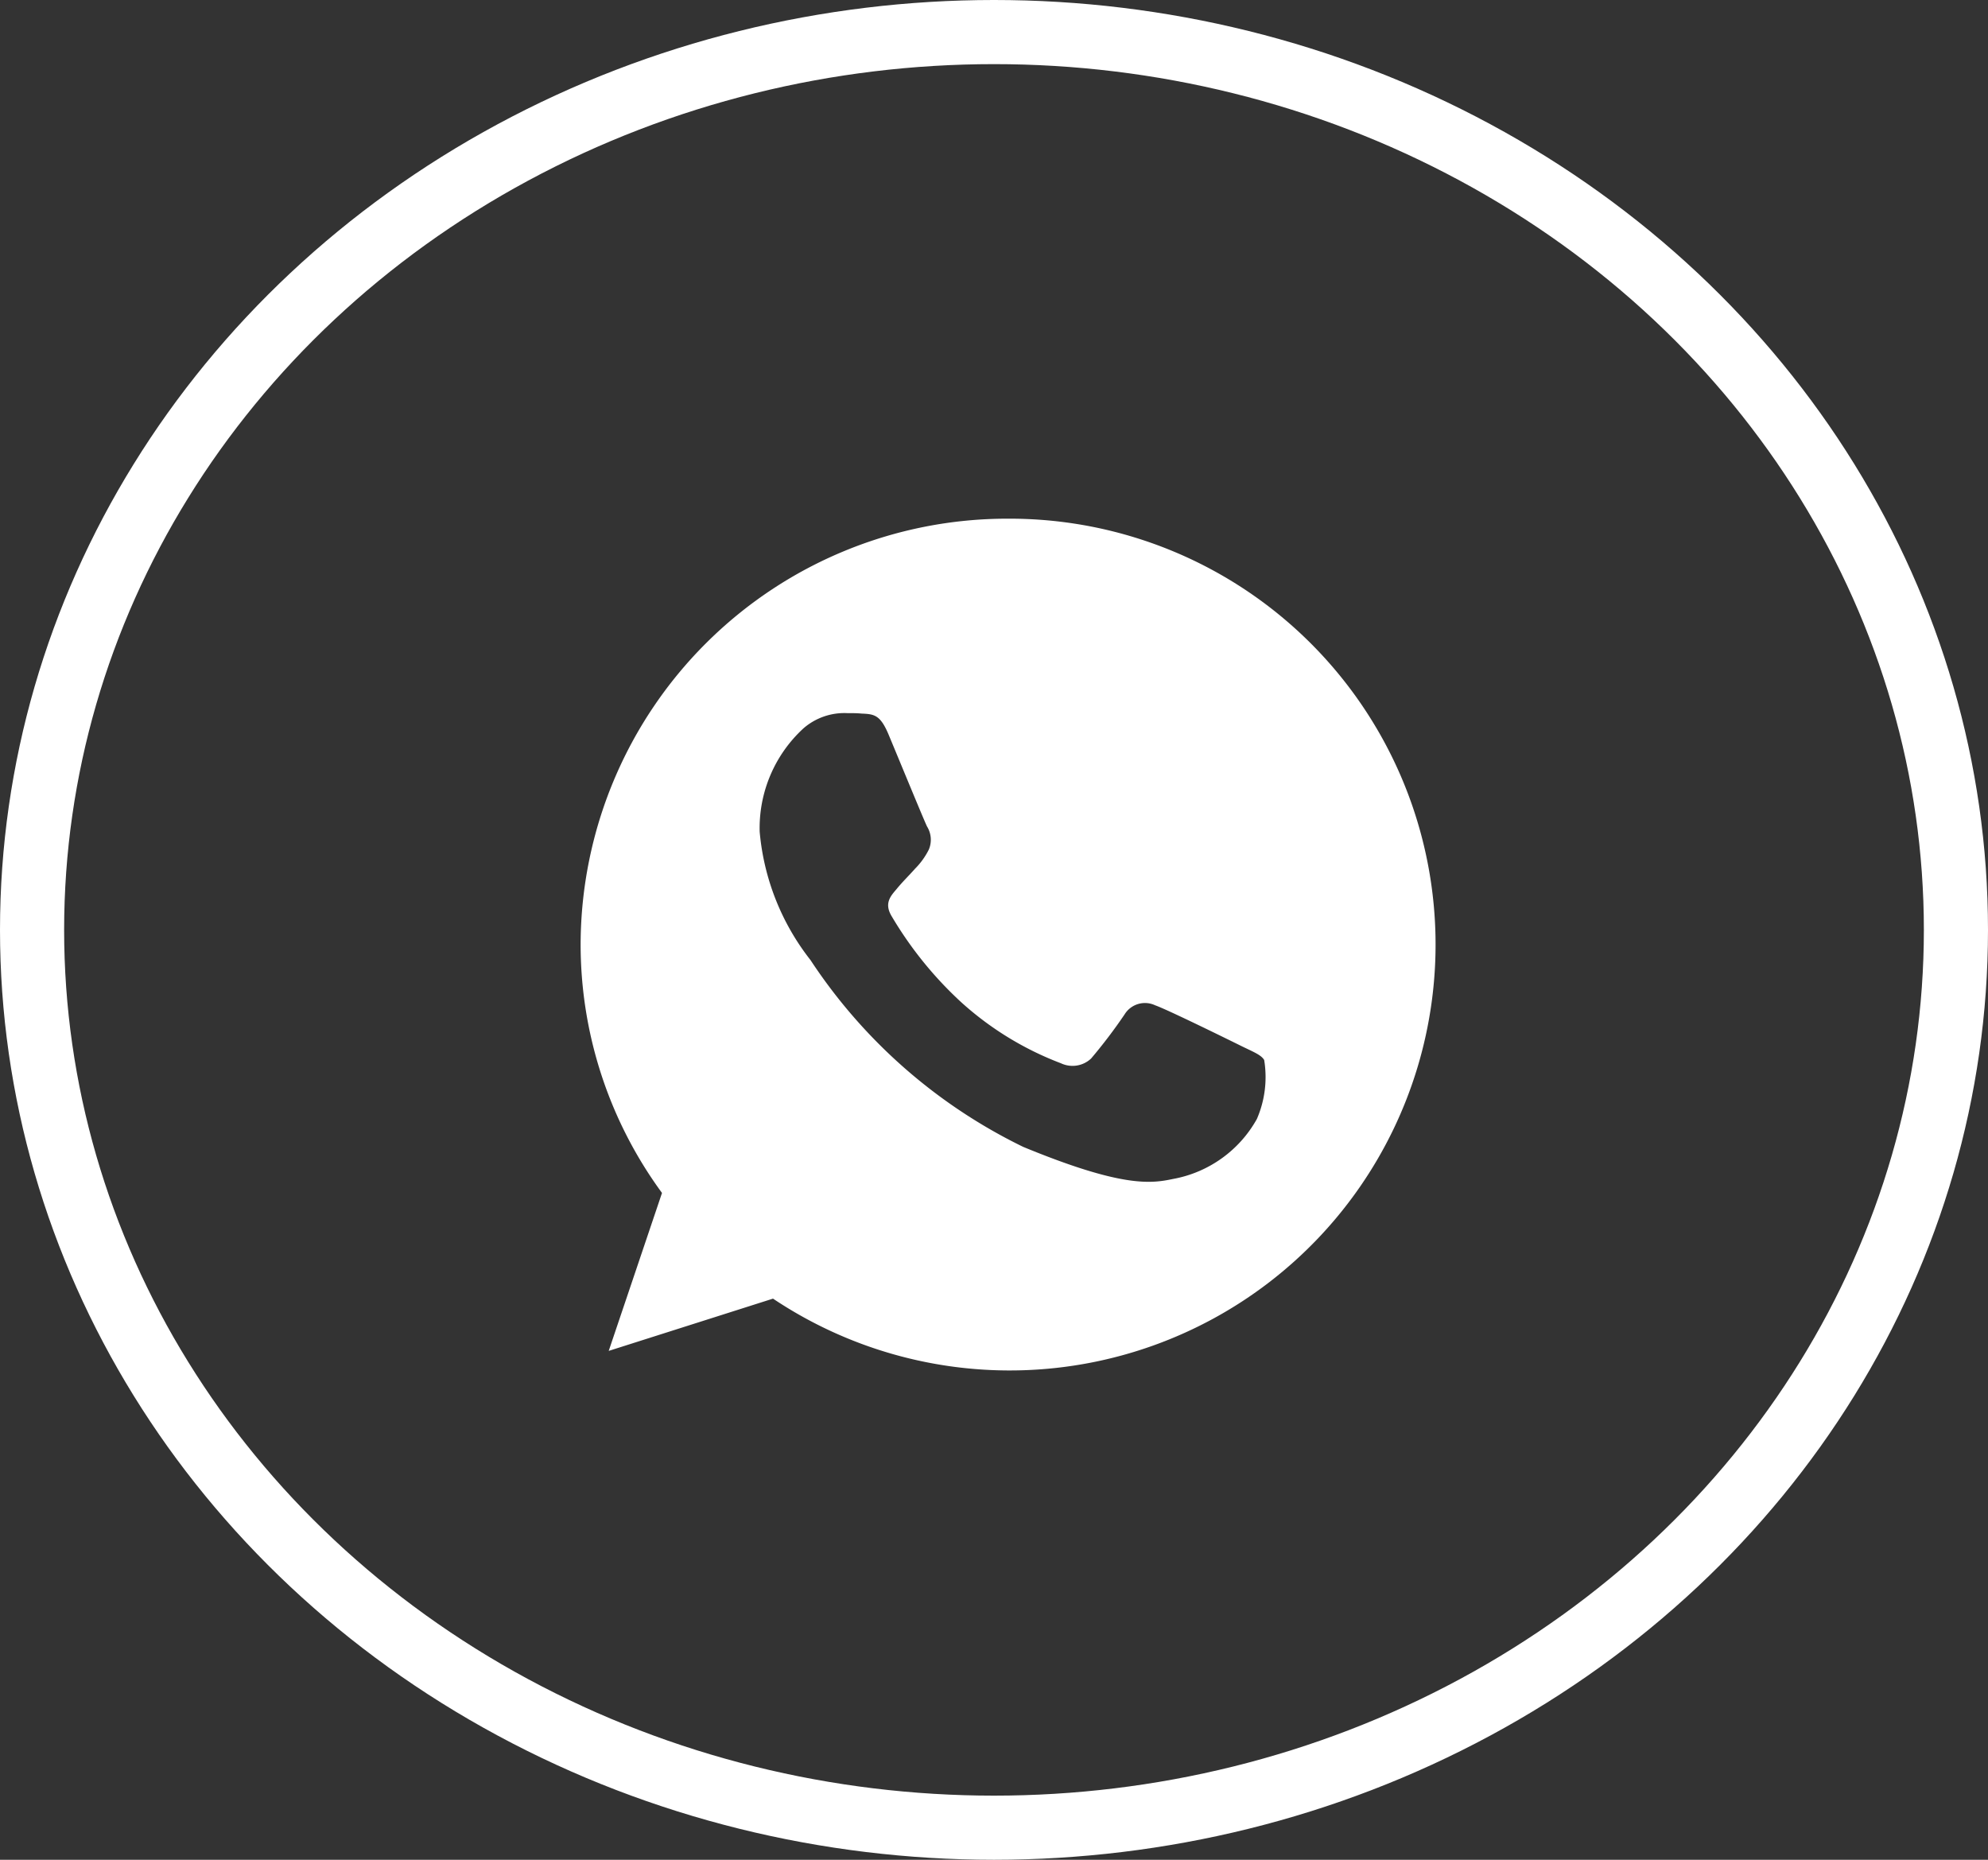 <svg xmlns="http://www.w3.org/2000/svg" width="31" height="29" viewBox="0 0 31 29">
  <rect x="0" y="0" width="31" height="29" fill="#333333" stroke="none"/>
  <g id="icone_wpp" transform="translate(-0.004)">
    <g id="Elipse_3" data-name="Elipse 3" transform="translate(0.004)" fill="none" stroke="#fff" stroke-width="1">
      <ellipse cx="15.5" cy="14.5" rx="15.5" ry="14.5" stroke="none"/>
      <ellipse cx="15.5" cy="14.5" rx="15" ry="14" fill="none"/>
    </g>
    <g id="whatsapp" transform="translate(9.058 8.088)">
      <g id="Grupo_61" data-name="Grupo 61">
        <path id="Caminho_18" data-name="Caminho 18" d="M6.667,0h0A6.653,6.653,0,0,0,0,6.629a6.555,6.555,0,0,0,1.269,3.885L.438,12.977,3,12.162A6.641,6.641,0,1,0,6.667,0Zm3.878,9.361a1.88,1.88,0,0,1-1.308.935c-.348.074-.8.133-2.335-.5A8.332,8.332,0,0,1,3.584,6.882a3.775,3.775,0,0,1-.792-2A2.111,2.111,0,0,1,3.474,3.27a.972.972,0,0,1,.682-.238c.082,0,.157,0,.223.007.2.008.294.02.423.327.161.385.552,1.337.6,1.434a.393.393,0,0,1,.028.359,1.146,1.146,0,0,1-.216.3c-.1.113-.192.2-.29.32-.09.105-.192.218-.078.413A5.889,5.889,0,0,0,5.927,7.533a4.906,4.906,0,0,0,1.563.959.423.423,0,0,0,.47-.074,8.024,8.024,0,0,0,.521-.686.373.373,0,0,1,.478-.144c.18.062,1.132.53,1.328.627s.325.144.372.226A1.642,1.642,0,0,1,10.545,9.361Z" fill="#fff"/>
      </g>
    </g>
  </g>
</svg>
